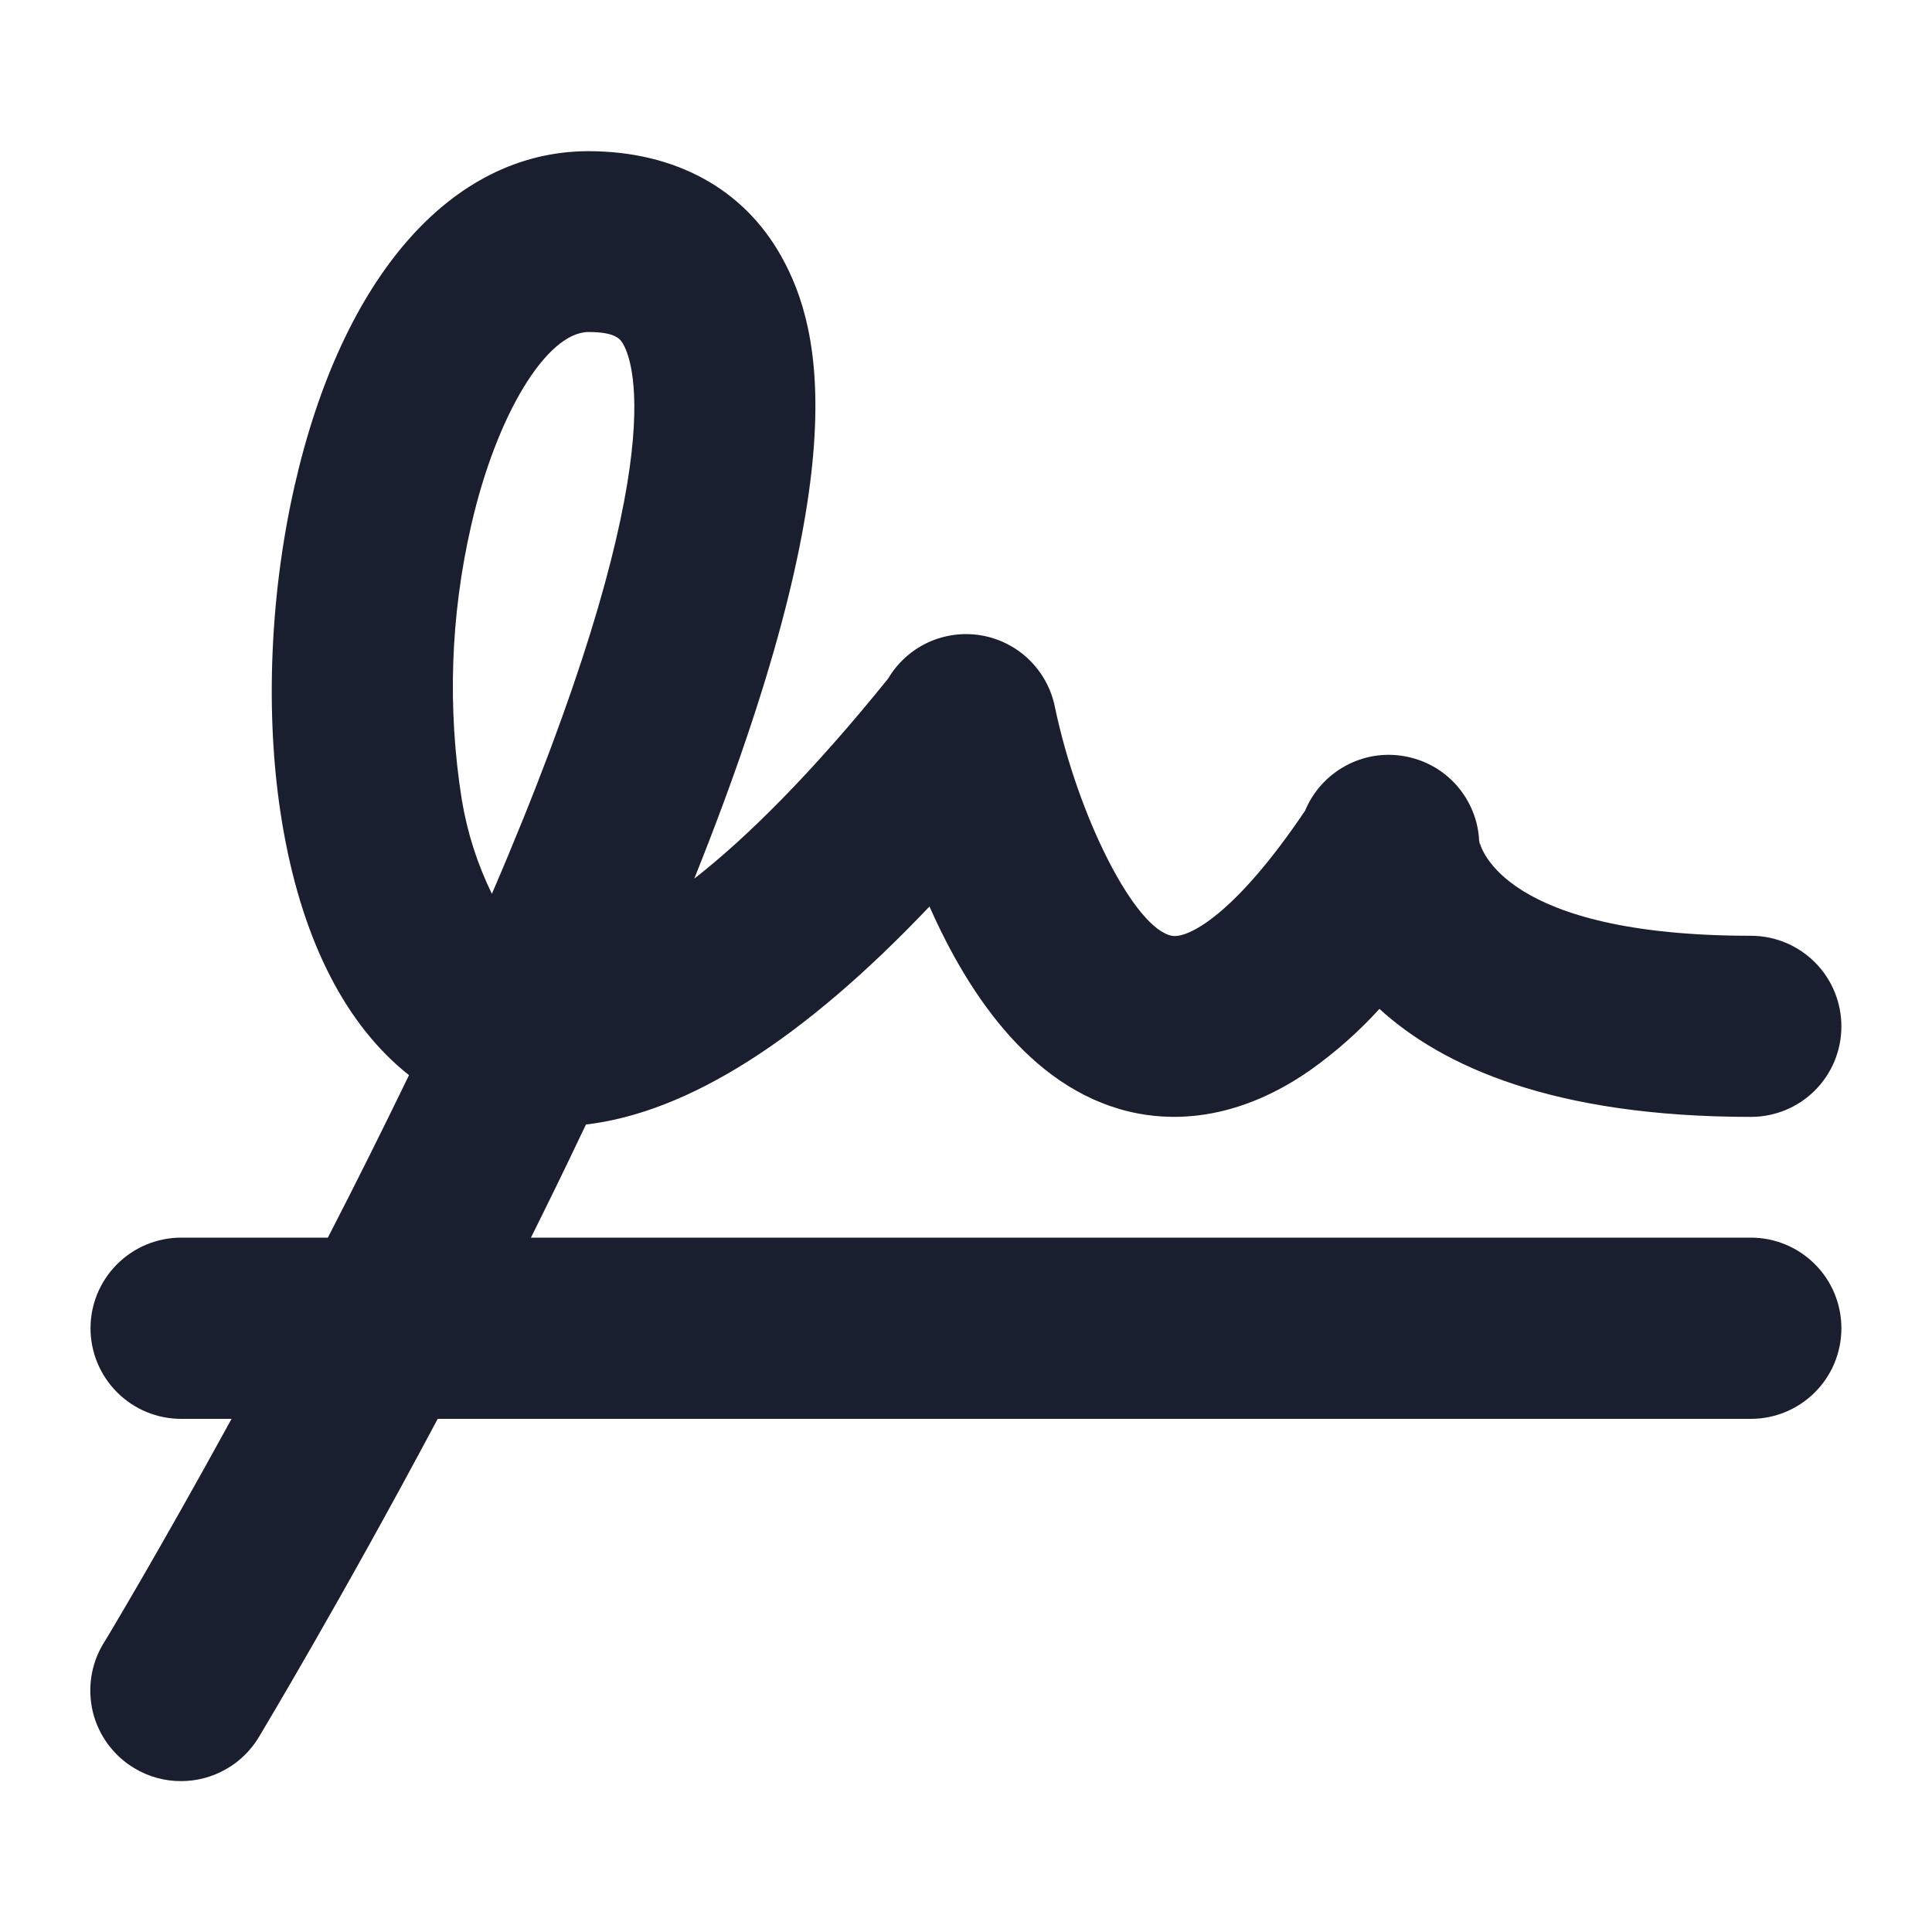 <svg width="20" height="20" viewBox="0 0 20 20" fill="none" xmlns="http://www.w3.org/2000/svg">
<path d="M18.125 12.812H5.496C5.668 12.467 5.841 12.114 6.011 11.755C6.03 11.717 6.048 11.677 6.066 11.641C7.125 11.516 8.314 10.762 9.622 9.384C10.038 10.326 10.721 11.326 11.782 11.527C12.192 11.605 12.836 11.589 13.571 11.073C13.829 10.889 14.067 10.678 14.28 10.444C14.931 11.039 16.084 11.562 18.125 11.562C18.374 11.562 18.612 11.464 18.788 11.288C18.964 11.112 19.062 10.874 19.062 10.625C19.062 10.376 18.964 10.138 18.788 9.962C18.612 9.786 18.374 9.687 18.125 9.687C15.573 9.687 15.327 8.78 15.312 8.703C15.302 8.491 15.219 8.289 15.078 8.129C14.937 7.97 14.746 7.864 14.536 7.828C14.327 7.791 14.111 7.827 13.925 7.93C13.739 8.032 13.593 8.194 13.511 8.391C12.779 9.479 12.292 9.719 12.131 9.687C11.748 9.615 11.159 8.461 10.919 7.313C10.881 7.128 10.787 6.958 10.651 6.827C10.514 6.695 10.341 6.608 10.155 6.577C9.968 6.546 9.776 6.572 9.604 6.652C9.433 6.732 9.289 6.863 9.193 7.026C8.412 7.993 7.743 8.661 7.187 9.096C8.852 4.941 8.527 3.43 8.083 2.645C7.692 1.952 6.989 1.569 6.102 1.565H6.077C4.67 1.575 3.543 2.866 3.051 5.023C2.781 6.205 2.738 7.514 2.937 8.612C3.143 9.76 3.587 10.618 4.234 11.13C3.955 11.706 3.672 12.273 3.394 12.812H1.875C1.626 12.812 1.388 12.911 1.212 13.087C1.036 13.263 0.937 13.501 0.937 13.75C0.937 13.999 1.036 14.237 1.212 14.413C1.388 14.589 1.626 14.688 1.875 14.688H2.397C1.641 16.068 1.081 17 1.069 17.016C1.005 17.122 0.963 17.239 0.945 17.361C0.927 17.482 0.933 17.607 0.962 17.726C0.992 17.846 1.045 17.958 1.118 18.057C1.192 18.156 1.283 18.24 1.389 18.303C1.535 18.392 1.704 18.439 1.875 18.438C2.037 18.438 2.196 18.396 2.337 18.316C2.478 18.237 2.595 18.122 2.679 17.984C2.727 17.901 3.533 16.562 4.531 14.688H18.125C18.374 14.688 18.612 14.589 18.788 14.413C18.964 14.237 19.062 13.999 19.062 13.75C19.062 13.501 18.964 13.263 18.788 13.087C18.612 12.911 18.374 12.812 18.125 12.812ZM15.312 8.75C15.312 8.736 15.312 8.722 15.312 8.708C15.314 8.722 15.314 8.736 15.312 8.75ZM4.878 5.438C5.138 4.297 5.659 3.437 6.094 3.437C6.38 3.437 6.426 3.516 6.453 3.566C6.565 3.764 6.965 4.901 5.092 9.253C4.942 8.946 4.837 8.619 4.781 8.281C4.63 7.336 4.663 6.371 4.878 5.438Z" fill="#191F2E"/>
</svg>
